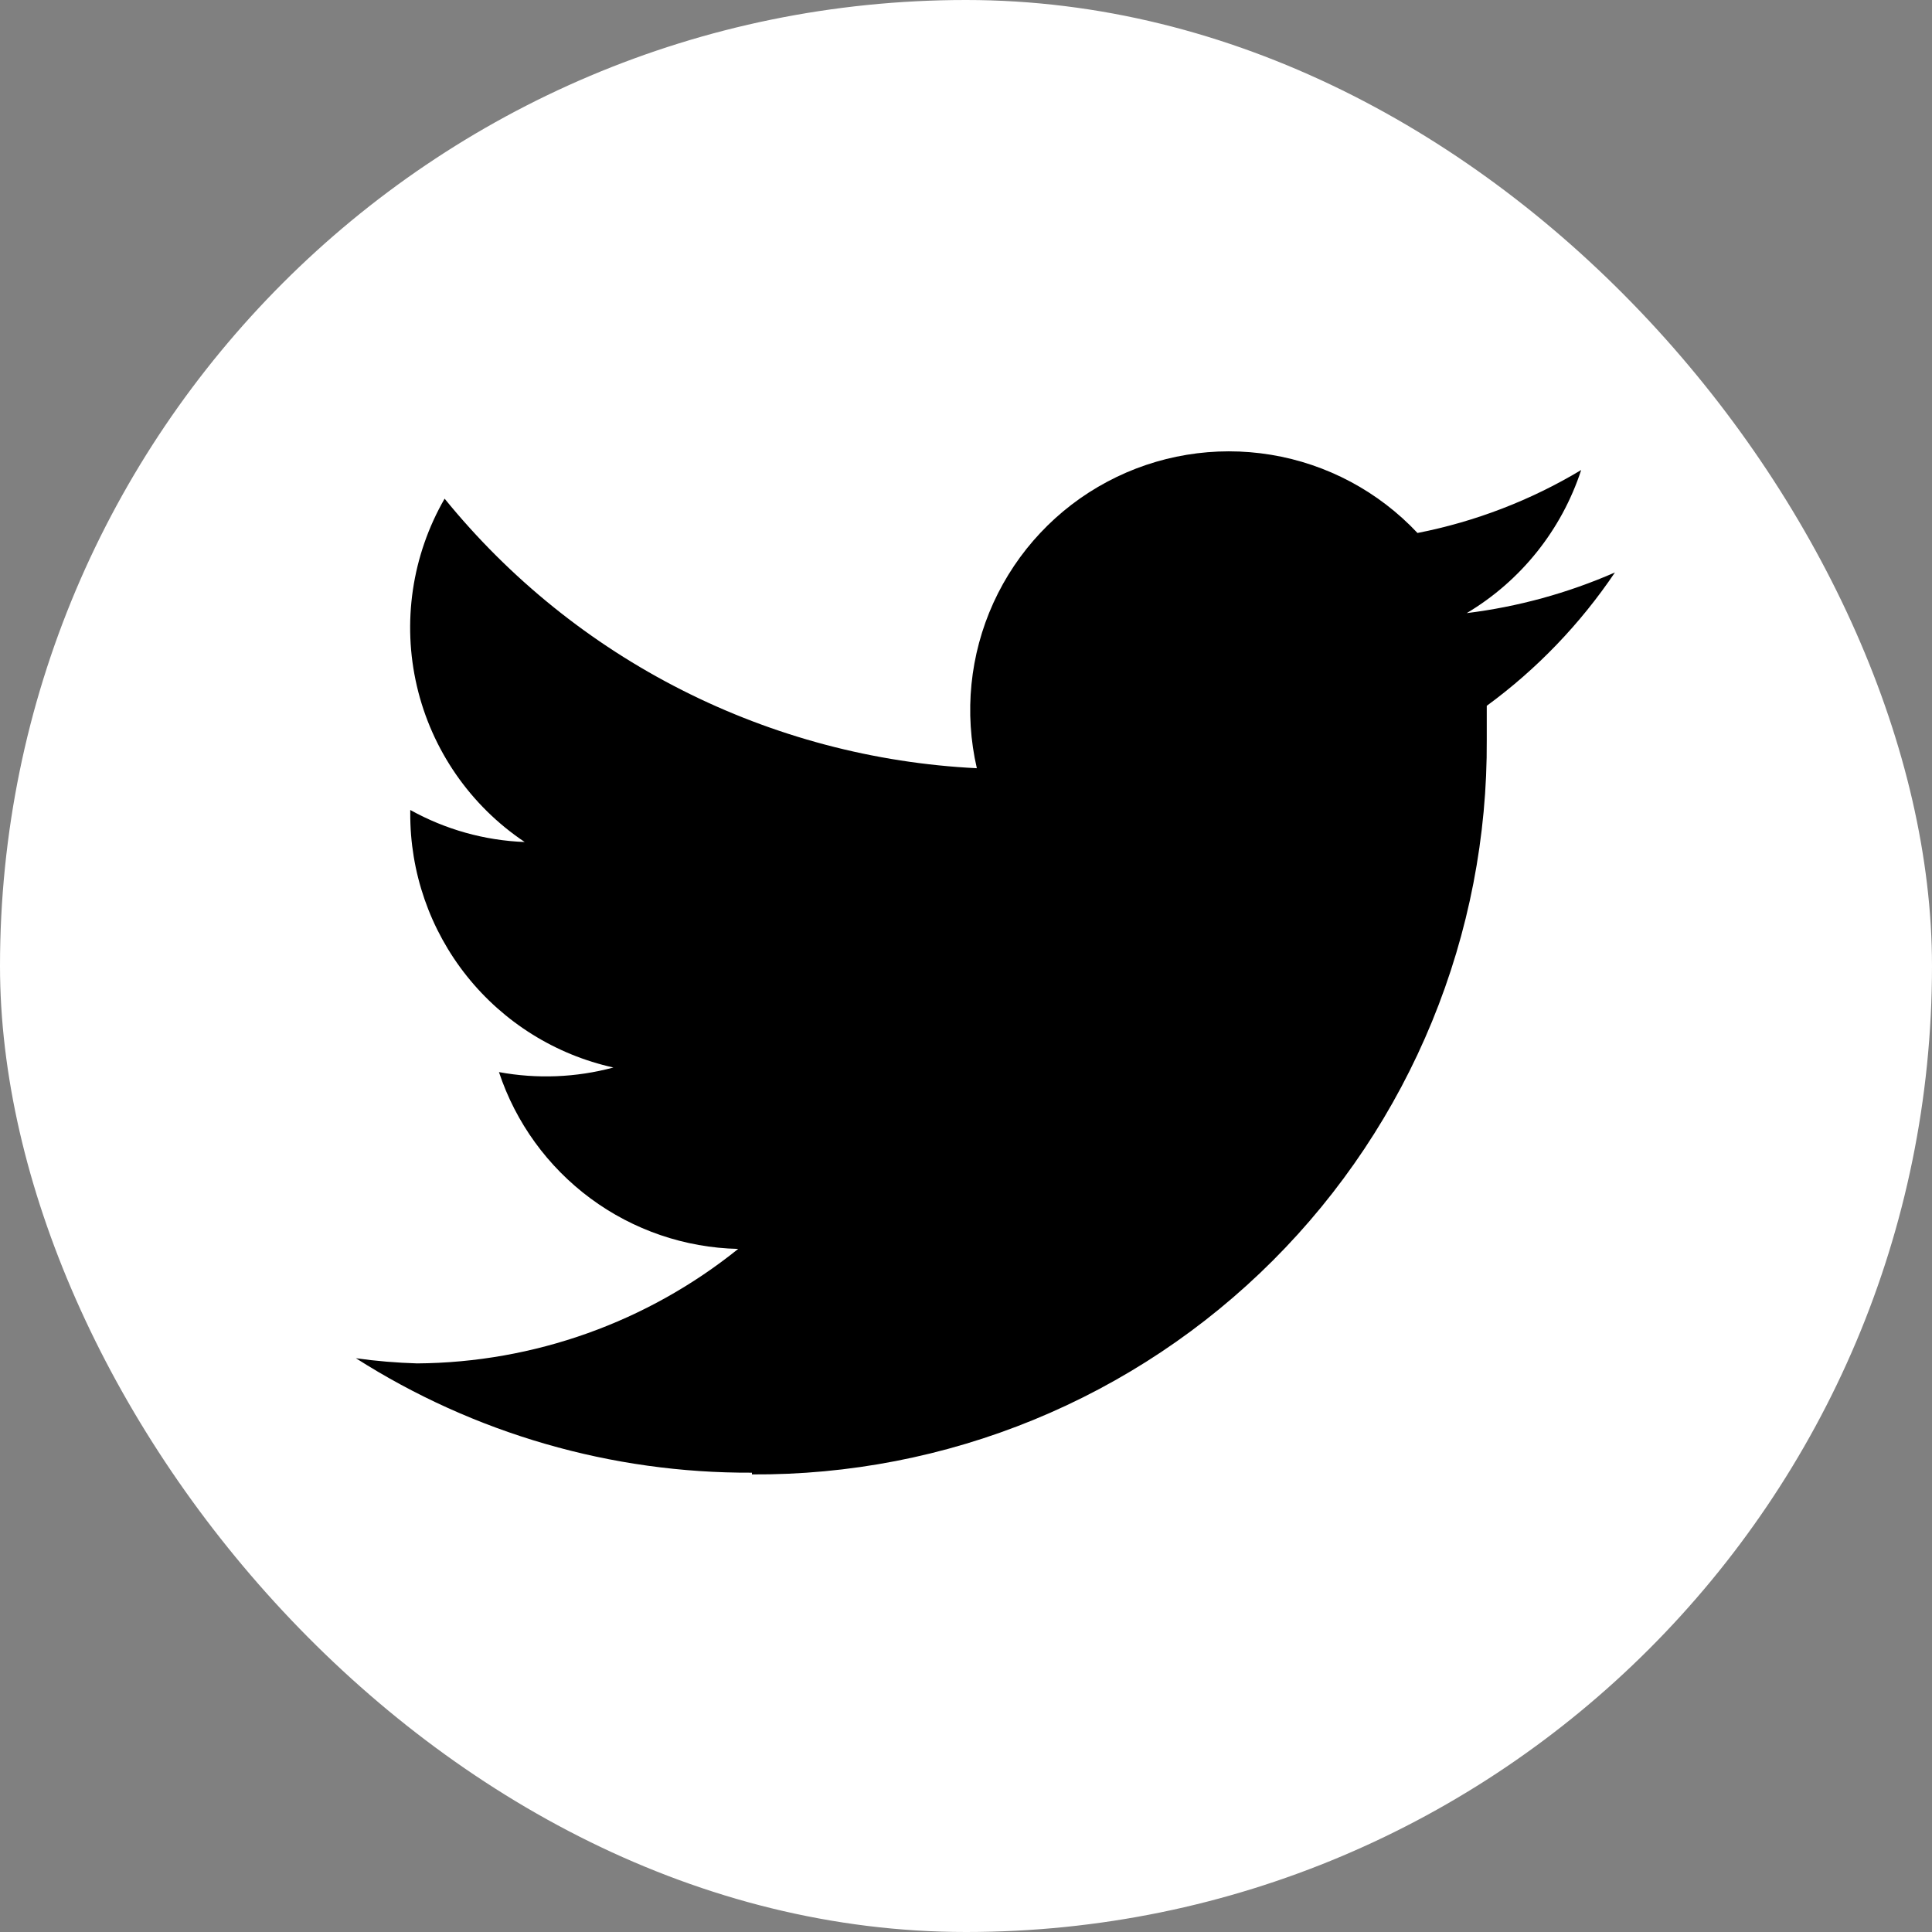 <svg width="46" height="46" viewBox="0 0 46 46" fill="none" xmlns="http://www.w3.org/2000/svg">
<rect x="0" y="0" width="46" height="46" fill="#808080" stroke="none"/>
<rect width="46" height="46" rx="23" fill="white"/>
<path d="M17.903 35.105C20.204 35.12 22.486 34.677 24.615 33.803C26.744 32.929 28.679 31.64 30.306 30.013C31.934 28.385 33.222 26.451 34.096 24.322C34.971 22.192 35.413 19.911 35.399 17.609V16.805C36.592 15.931 37.624 14.857 38.451 13.63C37.327 14.122 36.139 14.448 34.922 14.598C36.212 13.829 37.18 12.619 37.647 11.191C36.444 11.913 35.126 12.42 33.75 12.69C32.823 11.703 31.597 11.048 30.261 10.828C28.925 10.608 27.553 10.834 26.359 11.472C25.164 12.109 24.213 13.123 23.652 14.355C23.092 15.588 22.953 16.971 23.258 18.291C20.813 18.171 18.422 17.537 16.238 16.431C14.055 15.326 12.129 13.772 10.586 11.873C9.808 13.223 9.572 14.819 9.926 16.337C10.28 17.855 11.198 19.182 12.493 20.048C11.538 20.012 10.604 19.75 9.768 19.285V19.353C9.76 20.765 10.235 22.137 11.115 23.24C11.995 24.343 13.227 25.112 14.605 25.417C13.716 25.656 12.785 25.693 11.88 25.526C12.279 26.73 13.041 27.78 14.06 28.534C15.08 29.288 16.308 29.708 17.576 29.736C15.408 31.481 12.714 32.442 9.932 32.462C9.444 32.447 8.957 32.407 8.474 32.339C11.29 34.133 14.563 35.08 17.903 35.064" fill="black"/>
</svg>
